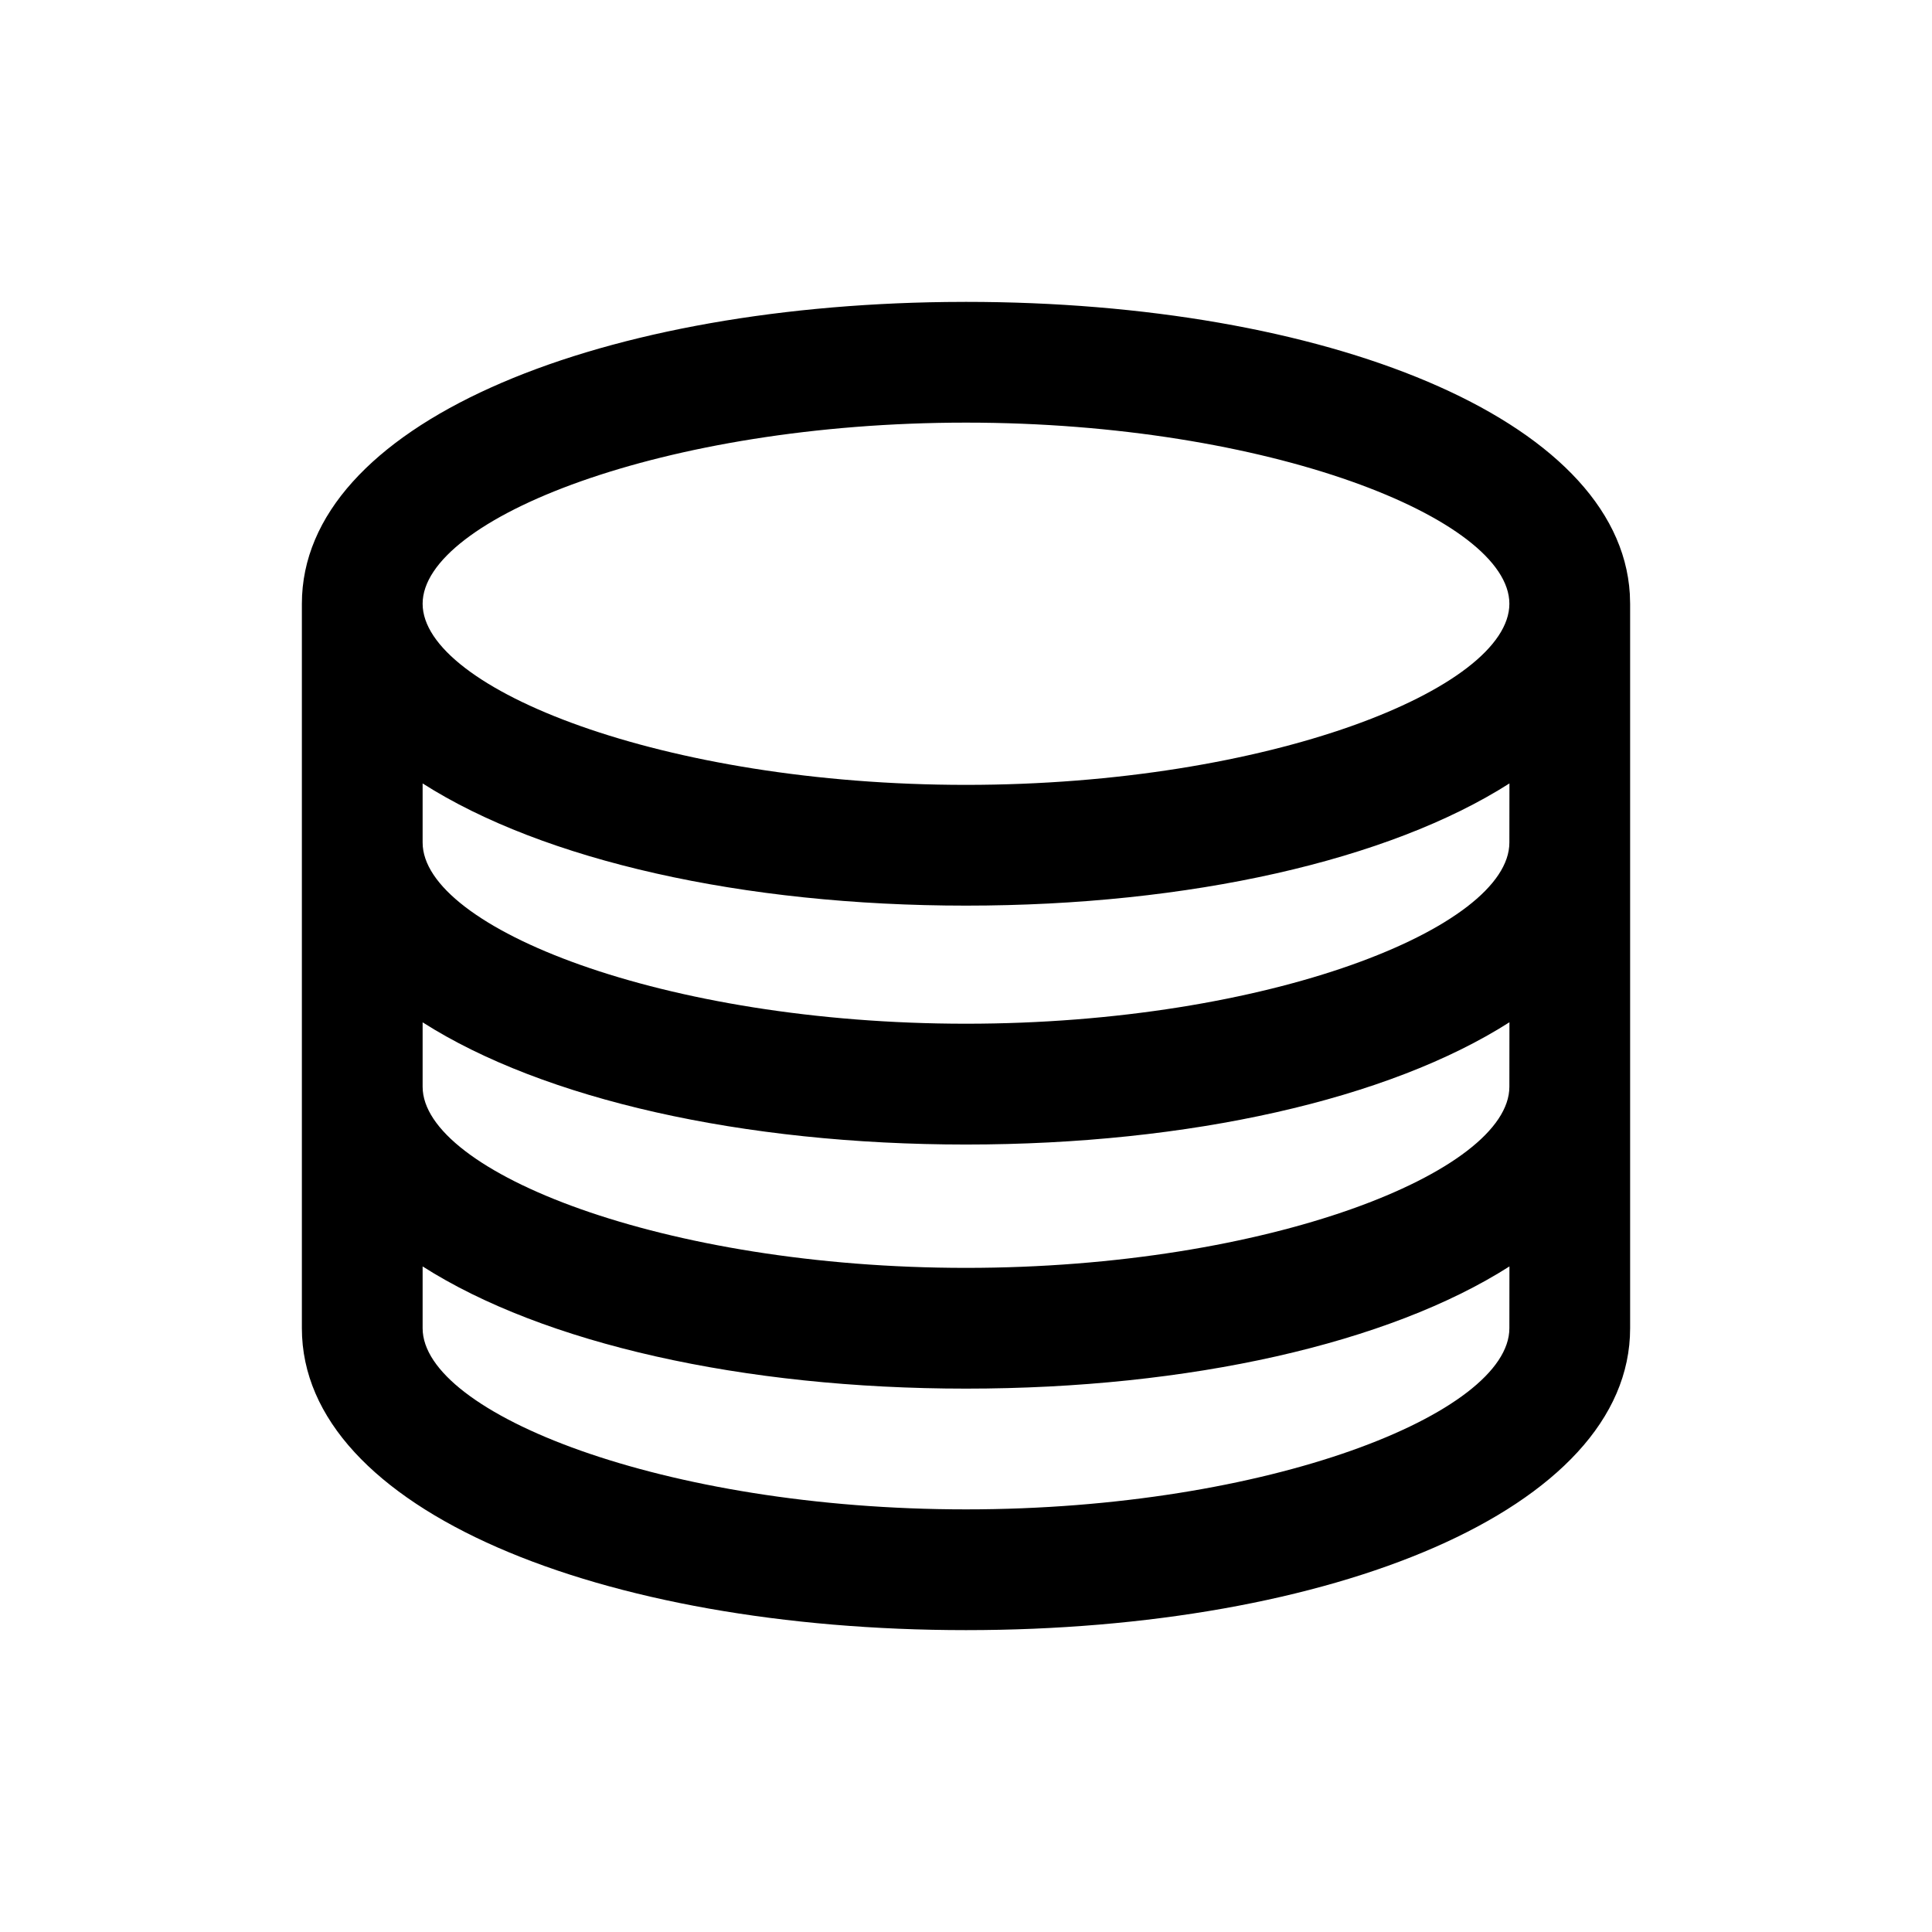 <svg class="icon" width="200px" height="200.00px" viewBox="0 0 1024 1024" version="1.1" xmlns="http://www.w3.org/2000/svg"><path d="M160 320c0-94.624 153.312-157.664 341.504-159.936L512 160c189.44 0 346.208 61.344 351.84 154.784L864 320v384c0 96.384-159.04 160-352 160S160 800.384 160 704V320z m352 286.624c-118.4 0-224.064-24-288-64.768V576c0 44.992 127.488 96 288 96s288-51.008 288-96l0.032-34.176c-63.936 40.8-169.6 64.8-288.032 64.8zM512 480c-118.4 0-224.064-23.968-288-64.768v31.36c0 45.024 127.488 96 288 96s288-50.976 288-96l0.032-31.36C736.096 456 630.432 480 512 480z m0-256c-160.512 0-288 51.008-288 96s127.488 96 288 96 288-51.008 288-96-127.488-96-288-96z m0 576c160.512 0 288-51.008 288-96l0.032-32.768C736.096 712 630.432 736 512 736c-118.4 0-224.064-23.968-288-64.768V704c0 44.992 127.488 96 288 96z" /></svg>